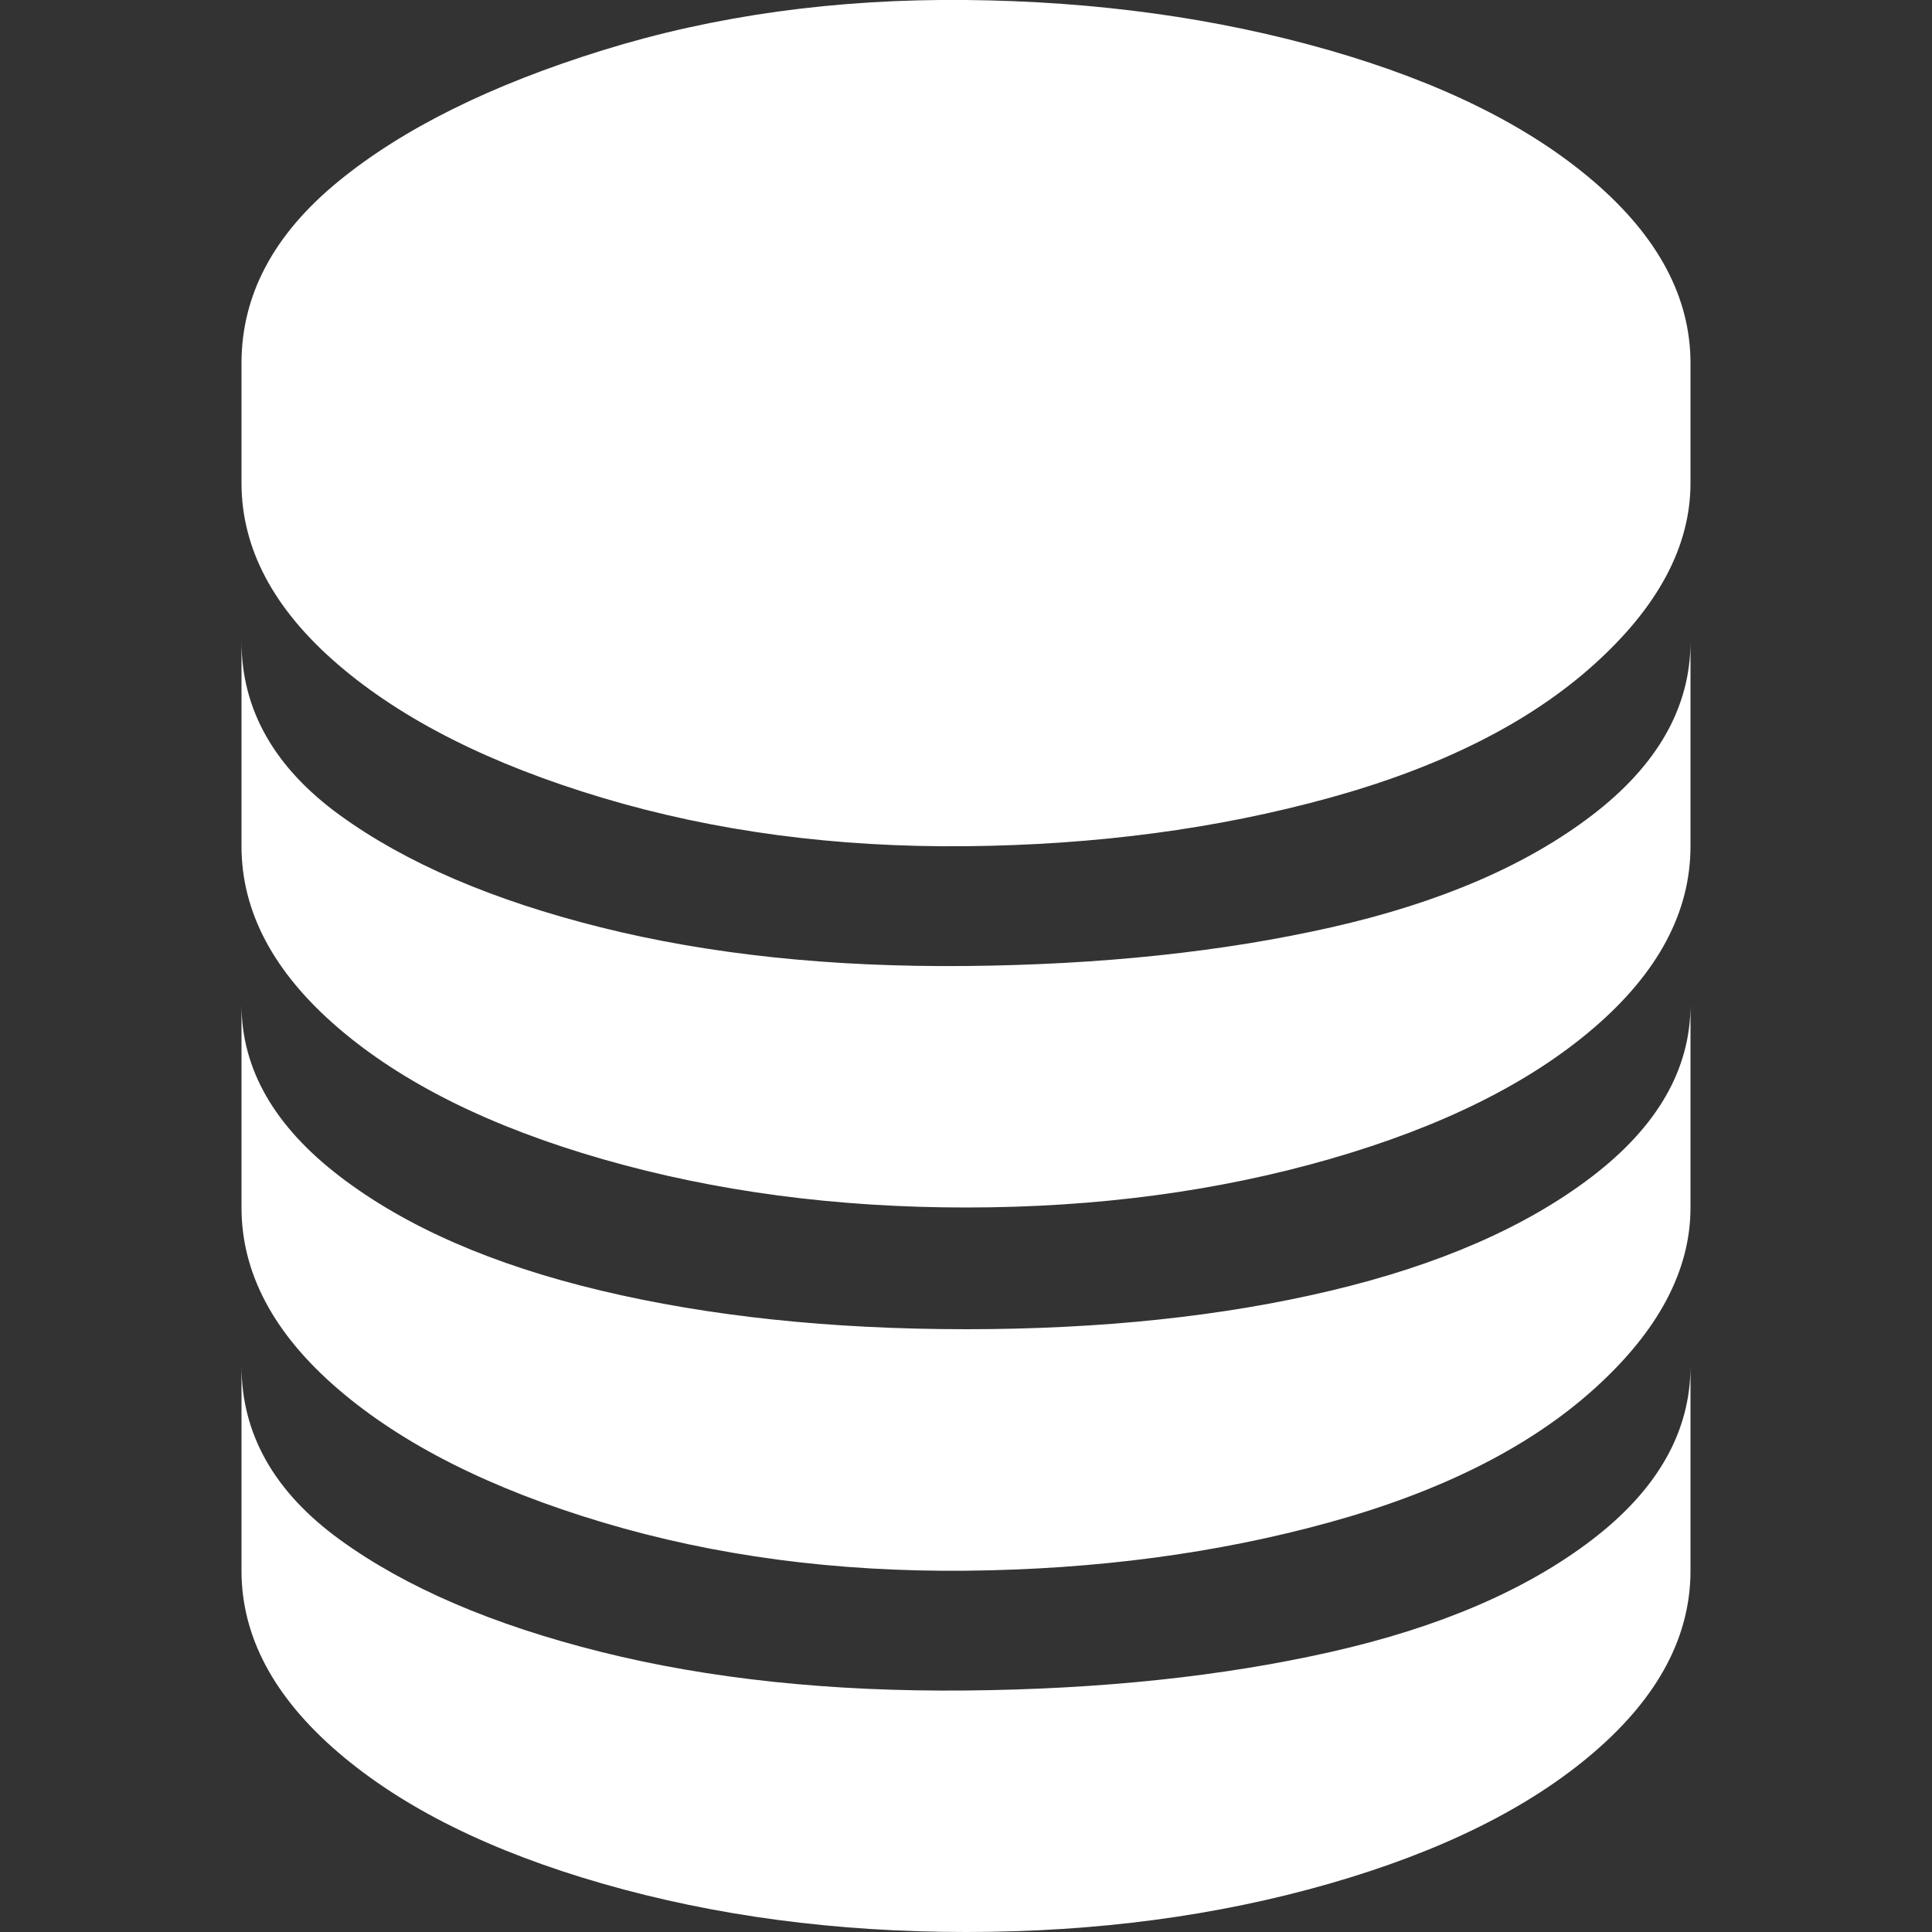 <svg width="80" height="80" viewBox="0 0 80 80" fill="none" xmlns="http://www.w3.org/2000/svg">
<rect x="0" y="0" width="80" height="80" fill="#333333" stroke="none"/>
<g clip-path="url(#clip0_140_112)">
<path d="M10 65.04C10 67.76 11.333 70.267 14 72.56C16.667 74.853 20.32 76.667 24.96 78C29.6 79.333 34.613 80 40 80C45.387 80 50.4 79.333 55.04 78C59.68 76.667 63.333 74.853 66 72.56C68.667 70.267 70 67.76 70 65.04V56.56C70 59.28 68.64 61.68 65.92 63.76C63.2 65.84 59.6 67.387 55.12 68.4C50.64 69.413 45.6 69.947 40 70C34.4 70.053 29.36 69.52 24.88 68.4C20.4 67.28 16.8 65.733 14.08 63.76C11.36 61.787 10 59.387 10 56.56V65.04ZM10 50C10 52.72 11.333 55.227 14 57.52C16.667 59.813 20.32 61.653 24.96 63.04C29.6 64.427 34.613 65.093 40 65.04C45.387 64.987 50.4 64.32 55.04 63.04C59.68 61.76 63.333 59.92 66 57.52C68.667 55.12 70 52.613 70 50V41.6C70 44.267 68.64 46.64 65.92 48.72C63.2 50.8 59.6 52.373 55.12 53.44C50.64 54.507 45.6 55.04 40 55.04C34.4 55.04 29.36 54.507 24.88 53.44C20.4 52.373 16.8 50.8 14.08 48.72C11.36 46.64 10 44.267 10 41.6V50ZM10 35.04C10 37.76 11.333 40.267 14 42.56C16.667 44.853 20.32 46.667 24.96 48C29.6 49.333 34.613 50 40 50C45.387 50 50.4 49.333 55.04 48C59.68 46.667 63.333 44.853 66 42.56C68.667 40.267 70 37.76 70 35.04V26.56C70 29.28 68.64 31.68 65.92 33.76C63.2 35.84 59.6 37.387 55.12 38.4C50.64 39.413 45.6 39.947 40 40C34.4 40.053 29.36 39.52 24.88 38.4C20.4 37.28 16.8 35.733 14.08 33.76C11.36 31.787 10 29.387 10 26.56V35.04ZM10 20C10 22.72 11.333 25.227 14 27.52C16.667 29.813 20.32 31.653 24.96 33.04C29.6 34.427 34.613 35.093 40 35.04C45.387 34.987 50.4 34.32 55.04 33.04C59.68 31.76 63.333 29.92 66 27.52C68.667 25.12 70 22.613 70 20V15.04C70 12.32 68.667 9.813 66 7.52C63.333 5.227 59.68 3.413 55.04 2.08C50.4 0.747 45.387 0.053 40 -7.2545e-05C34.613 -0.053 29.6 0.64 24.96 2.08C20.32 3.52 16.667 5.333 14 7.52C11.333 9.707 10 12.213 10 15.04V20Z" fill="white"/>
</g>
<defs>
<clipPath id="clip0_140_112">
<rect width="80" height="80" fill="white"/>
</clipPath>
</defs>
</svg>
